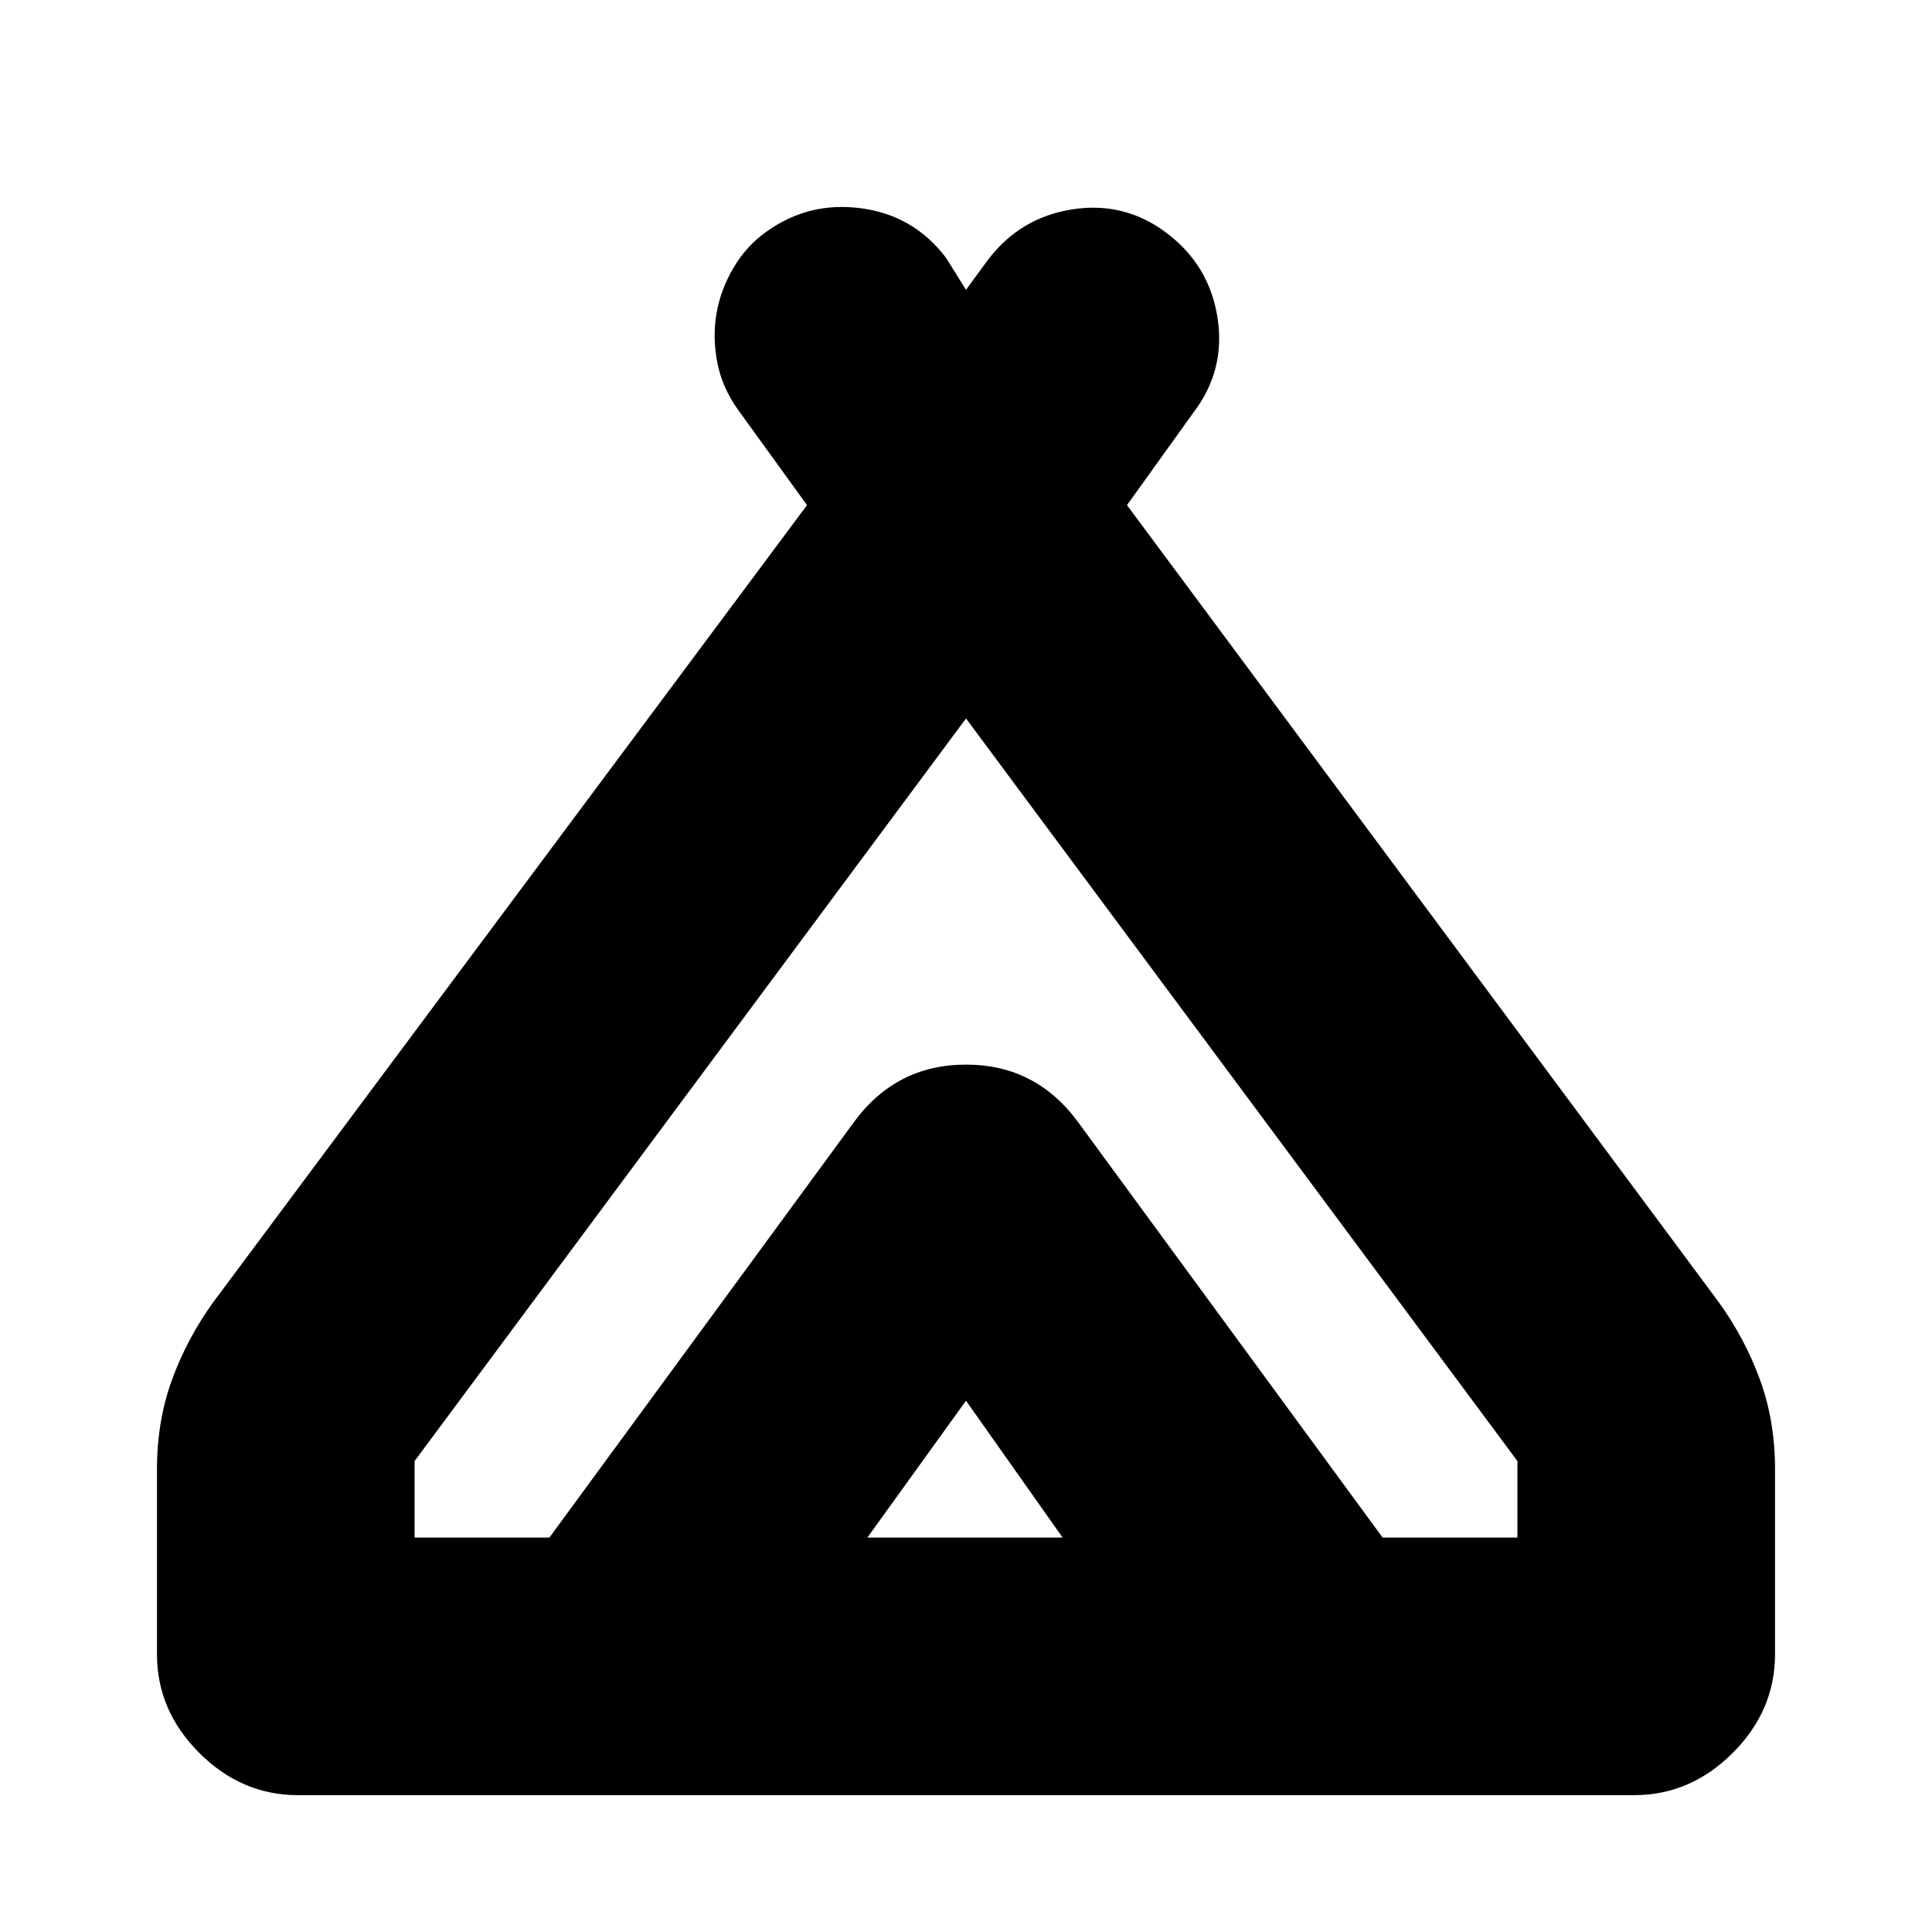 <svg xmlns="http://www.w3.org/2000/svg" height="20" viewBox="0 -960 960 960" width="20"><path d="M78-138v-92q0-24 7.5-44.5T106-313l295-396-34-47q-8-11-10.5-23.5T356-804q2-12 8.5-23t16.5-18q21-15 47-11.5t42 24.5l10 16 11-15q16-21 42-25t47 12q21 16 25 42t-12 47l-33 46 294 396q13 18 20.5 38.5T882-230v92q0 28-21 49t-49 21H148q-28 0-49-21t-21-49Zm402-465L206-234v38h67l151-206q21-29 56-29t56 29l151 206h67v-38L480-603Zm-49 407h97l-48-68-49 68Zm105-206 151 206-151-206q-21-29-56-29t-56 29L273-196l151-206q21-29 56-29t56 29Z"/></svg>